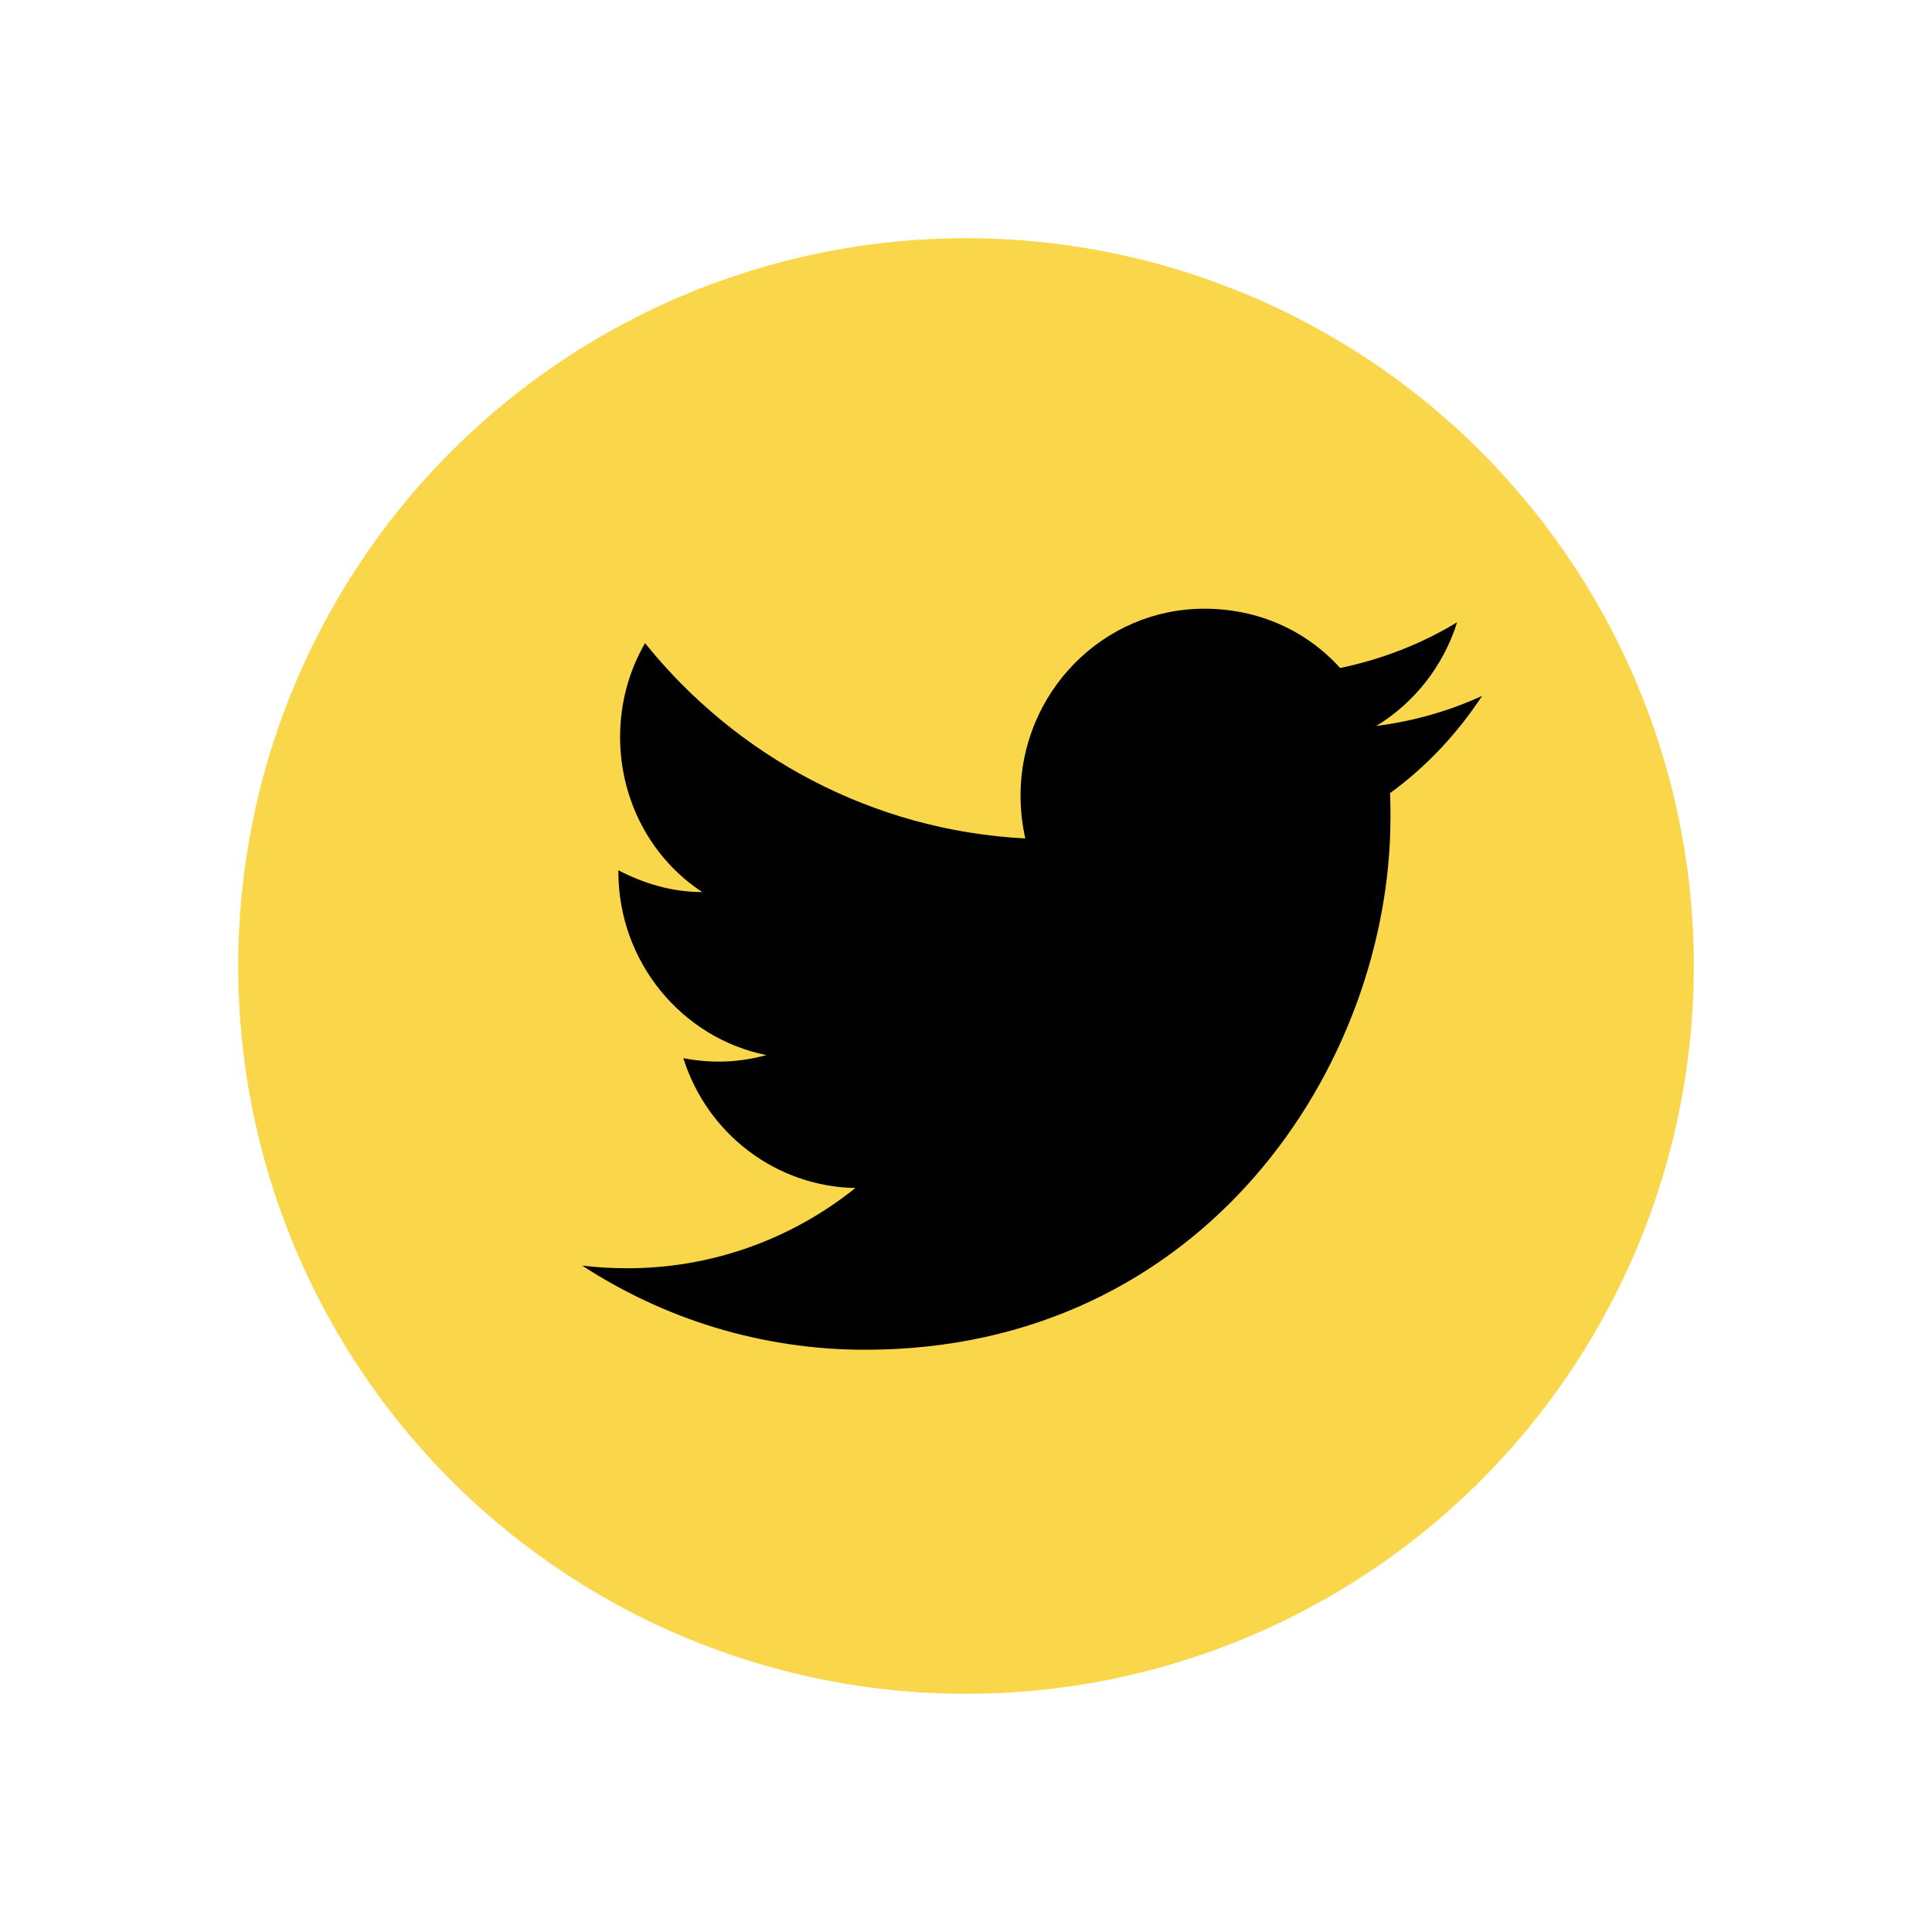 <svg width="73" height="73" viewBox="0 0 73 73" fill="none" xmlns="http://www.w3.org/2000/svg">
<g filter="url(#filter0_d_715_346)">
<circle cx="36.5" cy="36.5" r="27.5" fill="#FAD64B"/>
</g>
<path d="M56 26.294C54.749 26.871 53.4 27.249 52.002 27.431C53.432 26.558 54.537 25.174 55.057 23.511C53.708 24.334 52.213 24.911 50.637 25.24C49.353 23.823 47.549 23 45.501 23C41.682 23 38.561 26.162 38.561 30.066C38.561 30.626 38.626 31.169 38.74 31.68C32.954 31.384 27.802 28.567 24.373 24.301C23.771 25.339 23.43 26.558 23.43 27.842C23.43 30.297 24.649 32.471 26.534 33.706C25.381 33.706 24.308 33.377 23.365 32.882V32.932C23.365 36.358 25.771 39.224 28.956 39.866C27.933 40.15 26.86 40.189 25.819 39.981C26.261 41.385 27.125 42.614 28.291 43.494C29.457 44.375 30.866 44.863 32.32 44.889C29.856 46.867 26.801 47.935 23.658 47.92C23.105 47.92 22.553 47.887 22 47.821C25.088 49.831 28.761 51 32.694 51C45.501 51 52.538 40.228 52.538 30.889C52.538 30.576 52.538 30.28 52.522 29.967C53.887 28.979 55.057 27.727 56 26.294Z" fill="black"/>
<defs>
<filter id="filter0_d_715_346" x="0" y="0" width="73" height="73" filterUnits="userSpaceOnUse" color-interpolation-filters="sRGB">
<feFlood flood-opacity="0" result="BackgroundImageFix"/>
<feColorMatrix in="SourceAlpha" type="matrix" values="0 0 0 0 0 0 0 0 0 0 0 0 0 0 0 0 0 0 127 0" result="hardAlpha"/>
<feOffset/>
<feGaussianBlur stdDeviation="4.5"/>
<feComposite in2="hardAlpha" operator="out"/>
<feColorMatrix type="matrix" values="0 0 0 0 0.98 0 0 0 0 0.839 0 0 0 0 0.294 0 0 0 0.5 0"/>
<feBlend mode="normal" in2="BackgroundImageFix" result="effect1_dropShadow_715_346"/>
<feBlend mode="normal" in="SourceGraphic" in2="effect1_dropShadow_715_346" result="shape"/>
</filter>
</defs>
</svg>
